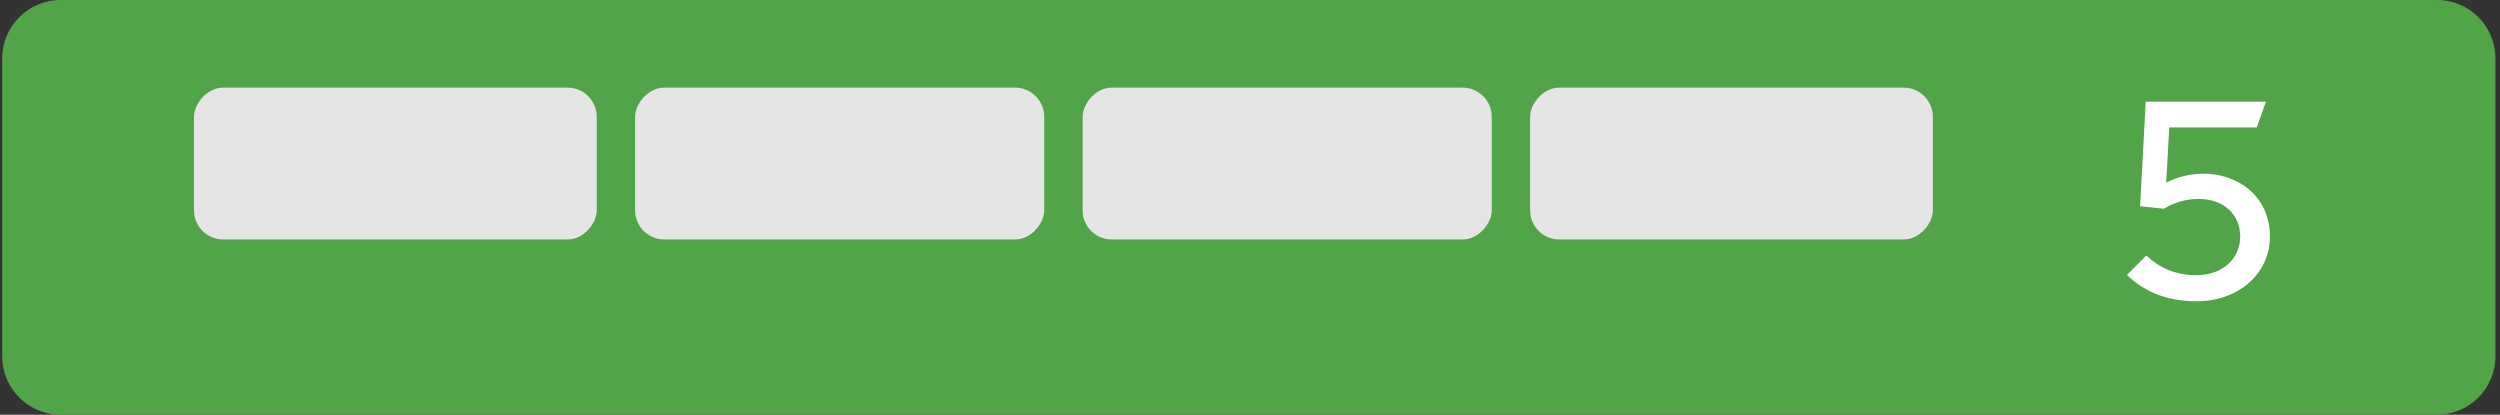 <svg width="428" height="71" viewBox="0 0 428 71" fill="none" xmlns="http://www.w3.org/2000/svg">
<rect x="0" y="0" width="428" height="71" fill="#333333" stroke="none"/>
<path d="M0.378 61C0.378 66.523 4.855 71 10.378 71H417.217C422.74 71 427.217 66.523 427.217 61V10C427.217 4.477 422.74 0 417.217 0H10.378C4.855 0 0.378 4.477 0.378 10V61Z" fill="#51A447"/>
<rect width="68.951" height="26" rx="5" transform="matrix(-1 0 0 1 330.904 15)" fill="#E5E5E5"/>
<rect width="70.045" height="26" rx="5" transform="matrix(-1 0 0 1 255.387 15)" fill="#E5E5E5"/>
<rect width="70.045" height="26" rx="5" transform="matrix(-1 0 0 1 178.774 15)" fill="#E5E5E5"/>
<rect width="68.951" height="26" rx="5" transform="matrix(-1 0 0 1 102.163 15)" fill="#E5E5E5"/>
<path d="M376.036 51.576C383.524 51.576 388.612 46.584 388.612 40.536C388.612 33.432 382.948 29.736 377.284 29.736C374.836 29.736 372.58 30.36 370.948 31.224H370.852L371.38 21.816H386.356L387.94 17.4H367.348L366.388 35.304L370.468 35.736C372.052 34.728 374.212 34.056 376.372 34.056C380.932 34.056 383.524 36.936 383.524 40.488C383.524 44.184 380.596 47.112 376.036 47.112C372.436 47.112 369.748 45.864 367.444 43.752L364.132 47.064C366.868 49.752 370.756 51.576 376.036 51.576Z" fill="white"/>
</svg>
